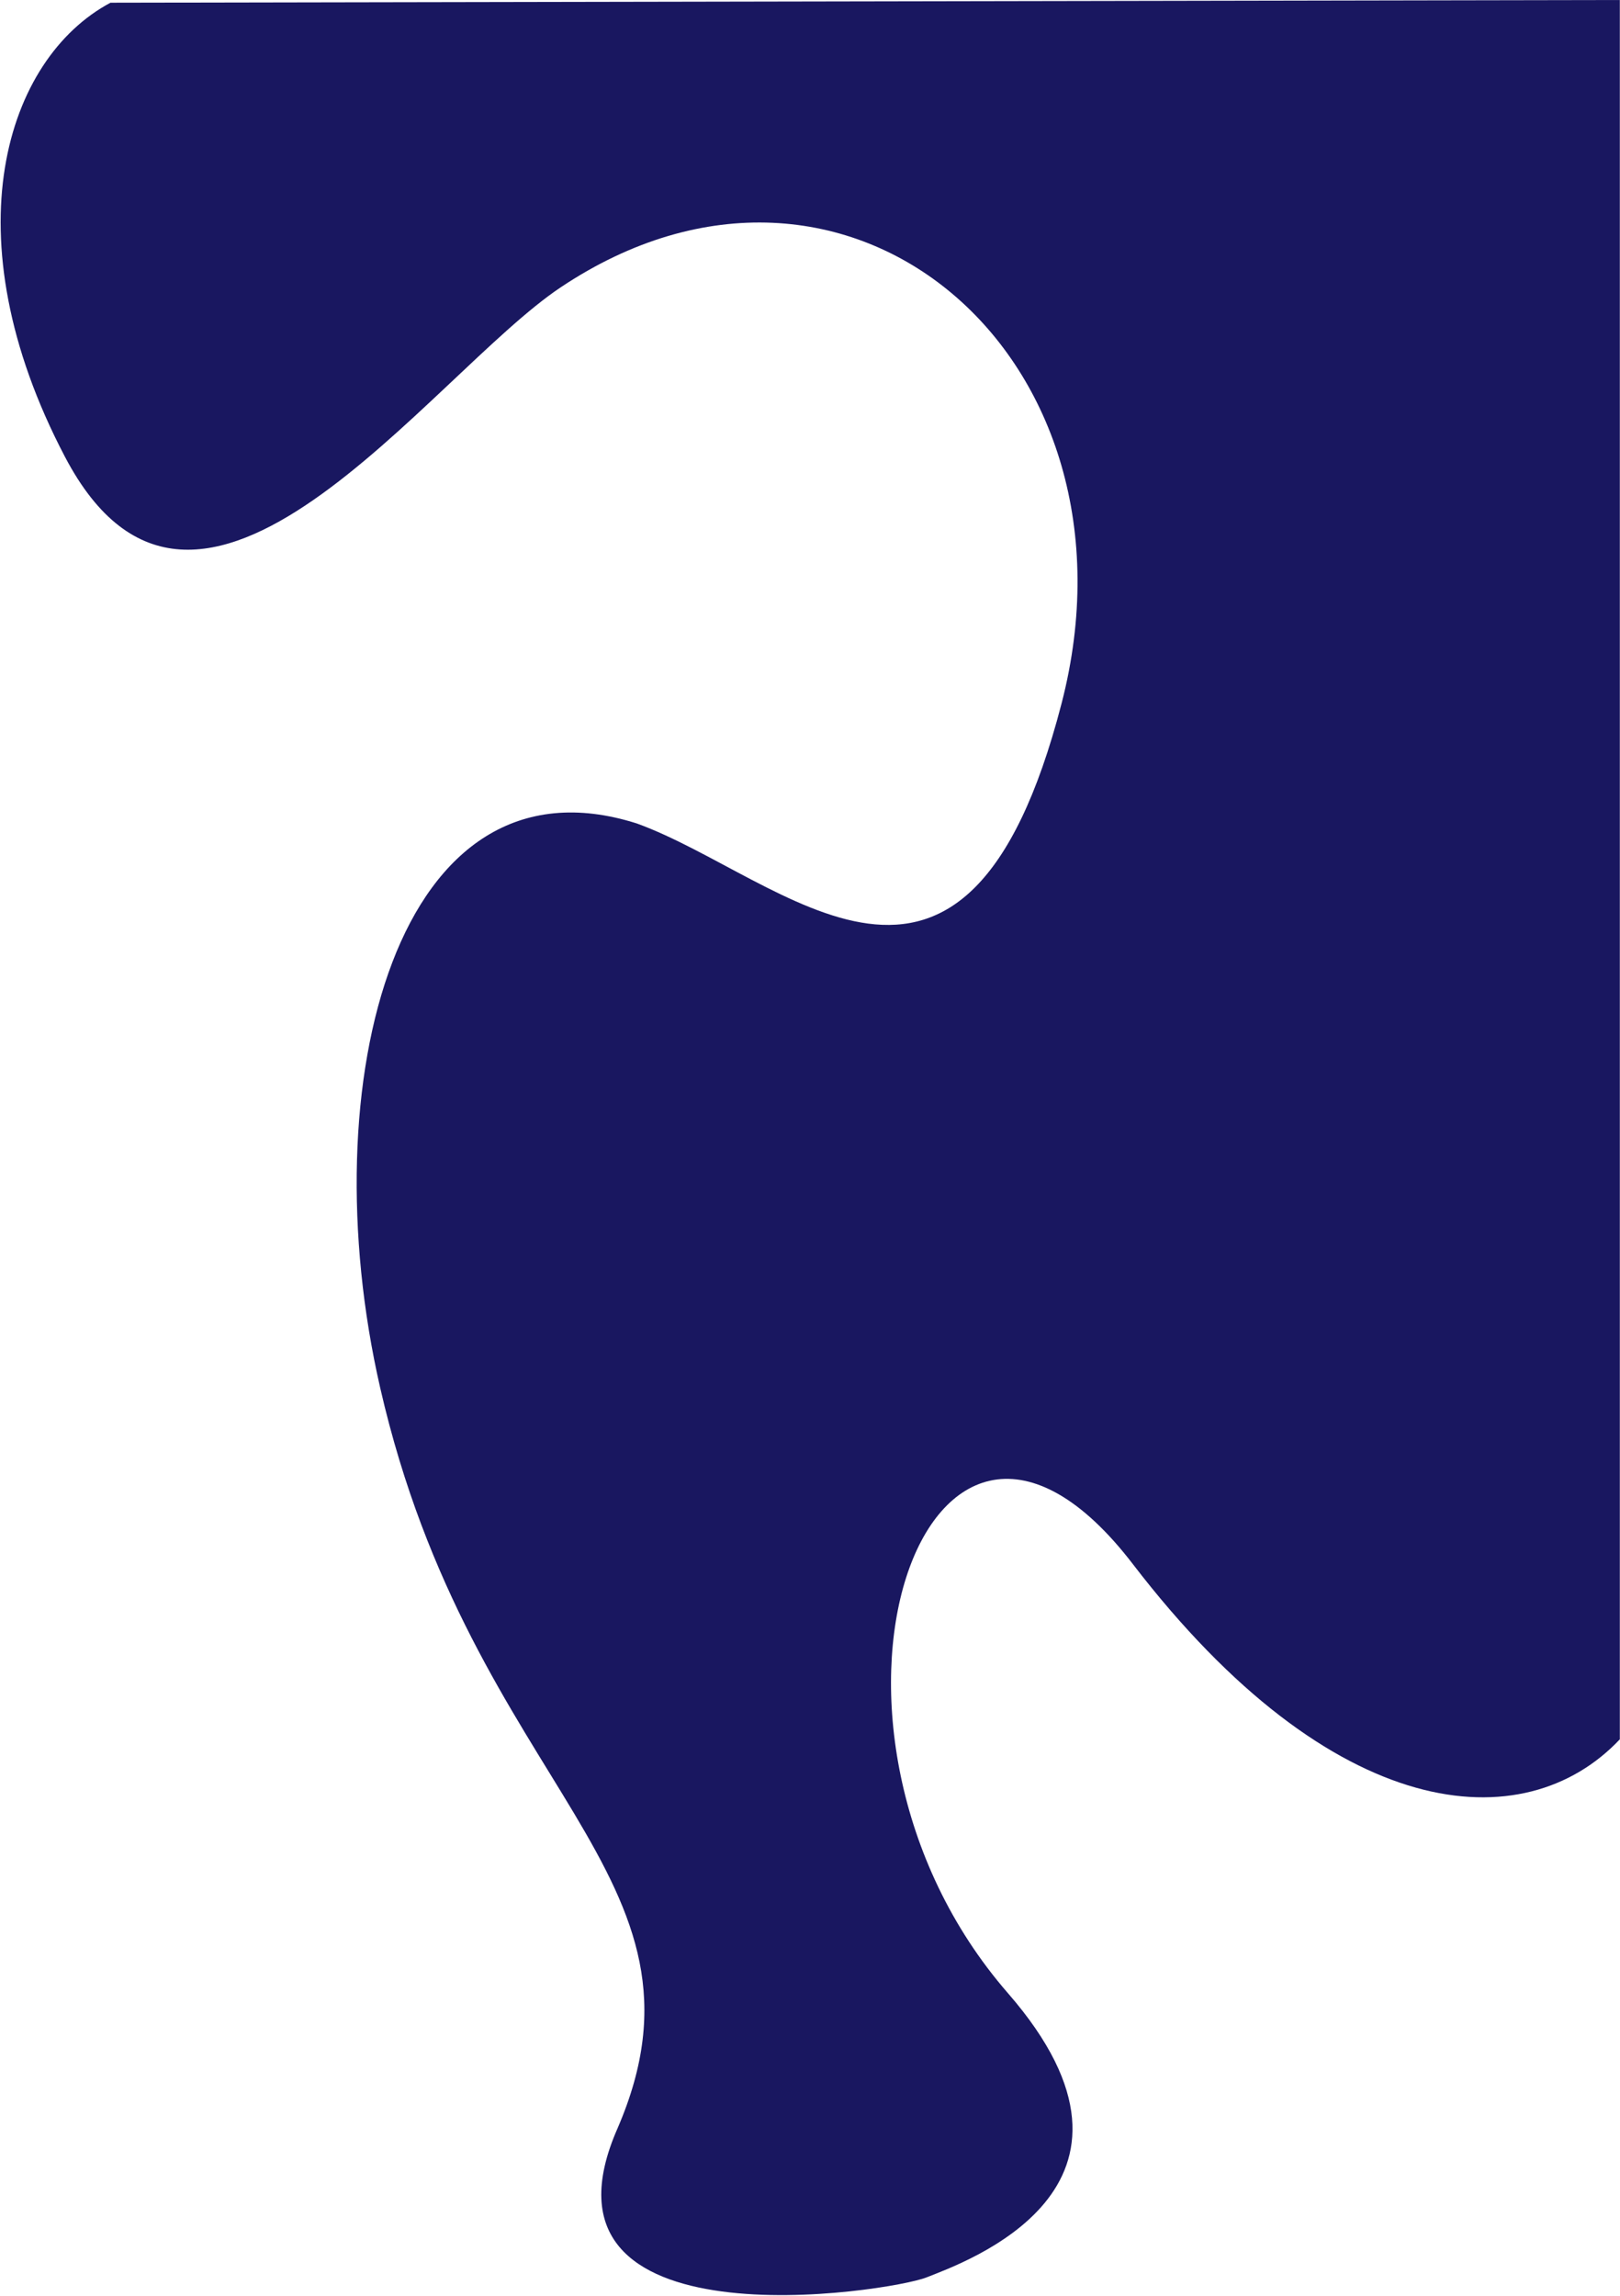 <svg width="1119" height="1586" viewBox="0 0 1119 1586" fill="none" xmlns="http://www.w3.org/2000/svg">
<path d="M44.873 315.525C136.649 490.419 296.898 258.896 387.216 198.512C585.574 65.882 795.183 247.105 733.233 486.008C666.358 743.91 541.462 605.612 439.875 568.765C274.36 516.151 214.144 747.156 262.618 958.599C326.329 1236.51 501.934 1295.01 426.689 1469.75C358.974 1623.3 615 1583 640 1573C665 1563 813.578 1511.59 696.233 1376.7C536.33 1192.86 639.733 894.223 782.456 1080.25C920.943 1260.74 1052.91 1271.27 1118.88 1201.35L1118.88 -3.73352e-05L76.318 1.873C3.95 40.47 -35.298 162.726 44.873 315.525Z" fill="#191760"/>
</svg>
